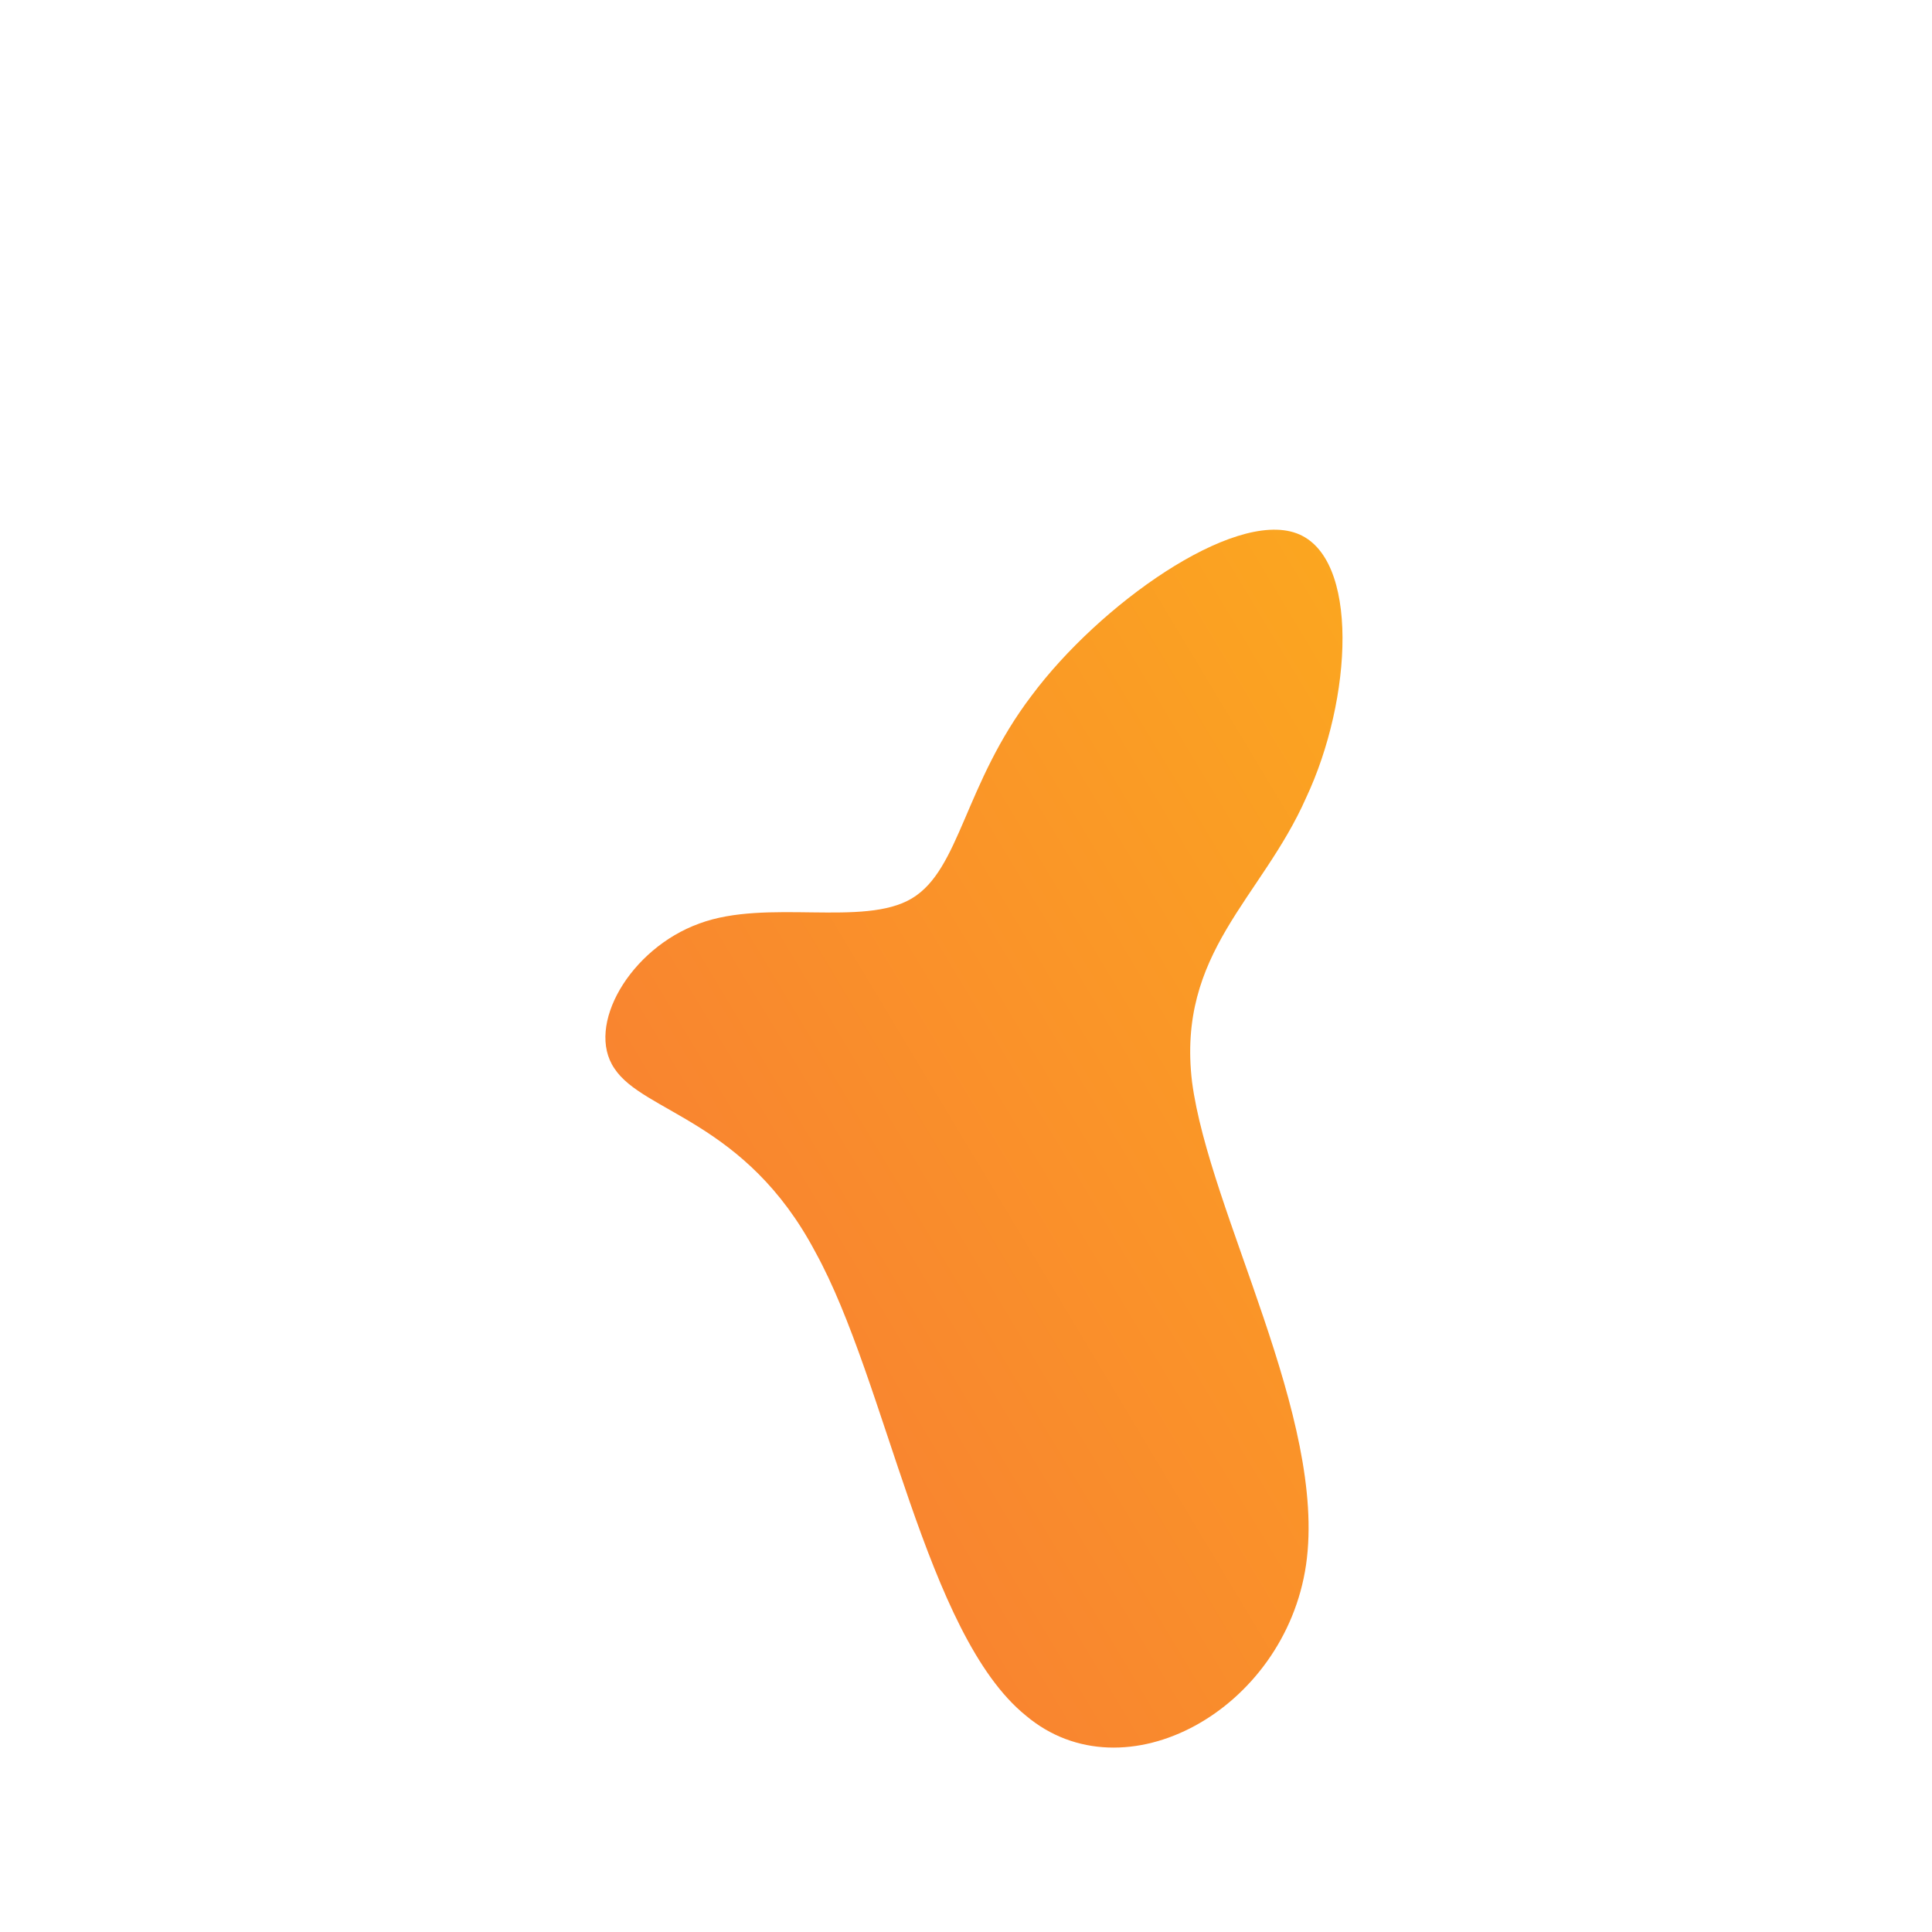 <!--?xml version="1.0" standalone="no"?-->
              <svg id="sw-js-blob-svg" viewBox="0 0 100 100" xmlns="http://www.w3.org/2000/svg" version="1.1">
                    <defs> 
                        <linearGradient id="sw-gradient" x1="0" x2="1" y1="1" y2="0">
                            <stop id="stop1" stop-color="rgba(248, 117, 55, 1)" offset="0%"></stop>
                            <stop id="stop2" stop-color="rgba(251, 168, 31, 1)" offset="100%"></stop>
                        </linearGradient>
                    </defs>
                <path fill="url(#sw-gradient)" d="M17.1,-22.4C20.4,-21.2,20,-13.8,17.6,-8.7C15.3,-3.5,10.9,-0.7,11.7,6C12.6,12.8,18.7,23.4,17.6,31C16.5,38.5,8.2,43.1,3.1,38.8C-2.1,34.6,-4.1,21.5,-7.8,14.8C-11.4,8,-16.7,7.6,-18.2,5.3C-19.7,3.1,-17.4,-0.9,-13.8,-2.2C-10.3,-3.5,-5.3,-2,-2.8,-3.5C-0.3,-5,-0.1,-9.4,3.4,-14C6.9,-18.7,13.8,-23.6,17.1,-22.4Z" width="100%" height="100%" transform="translate(50 50)" stroke-width="0" style="transition: 0.3s;"></path>
              </svg>